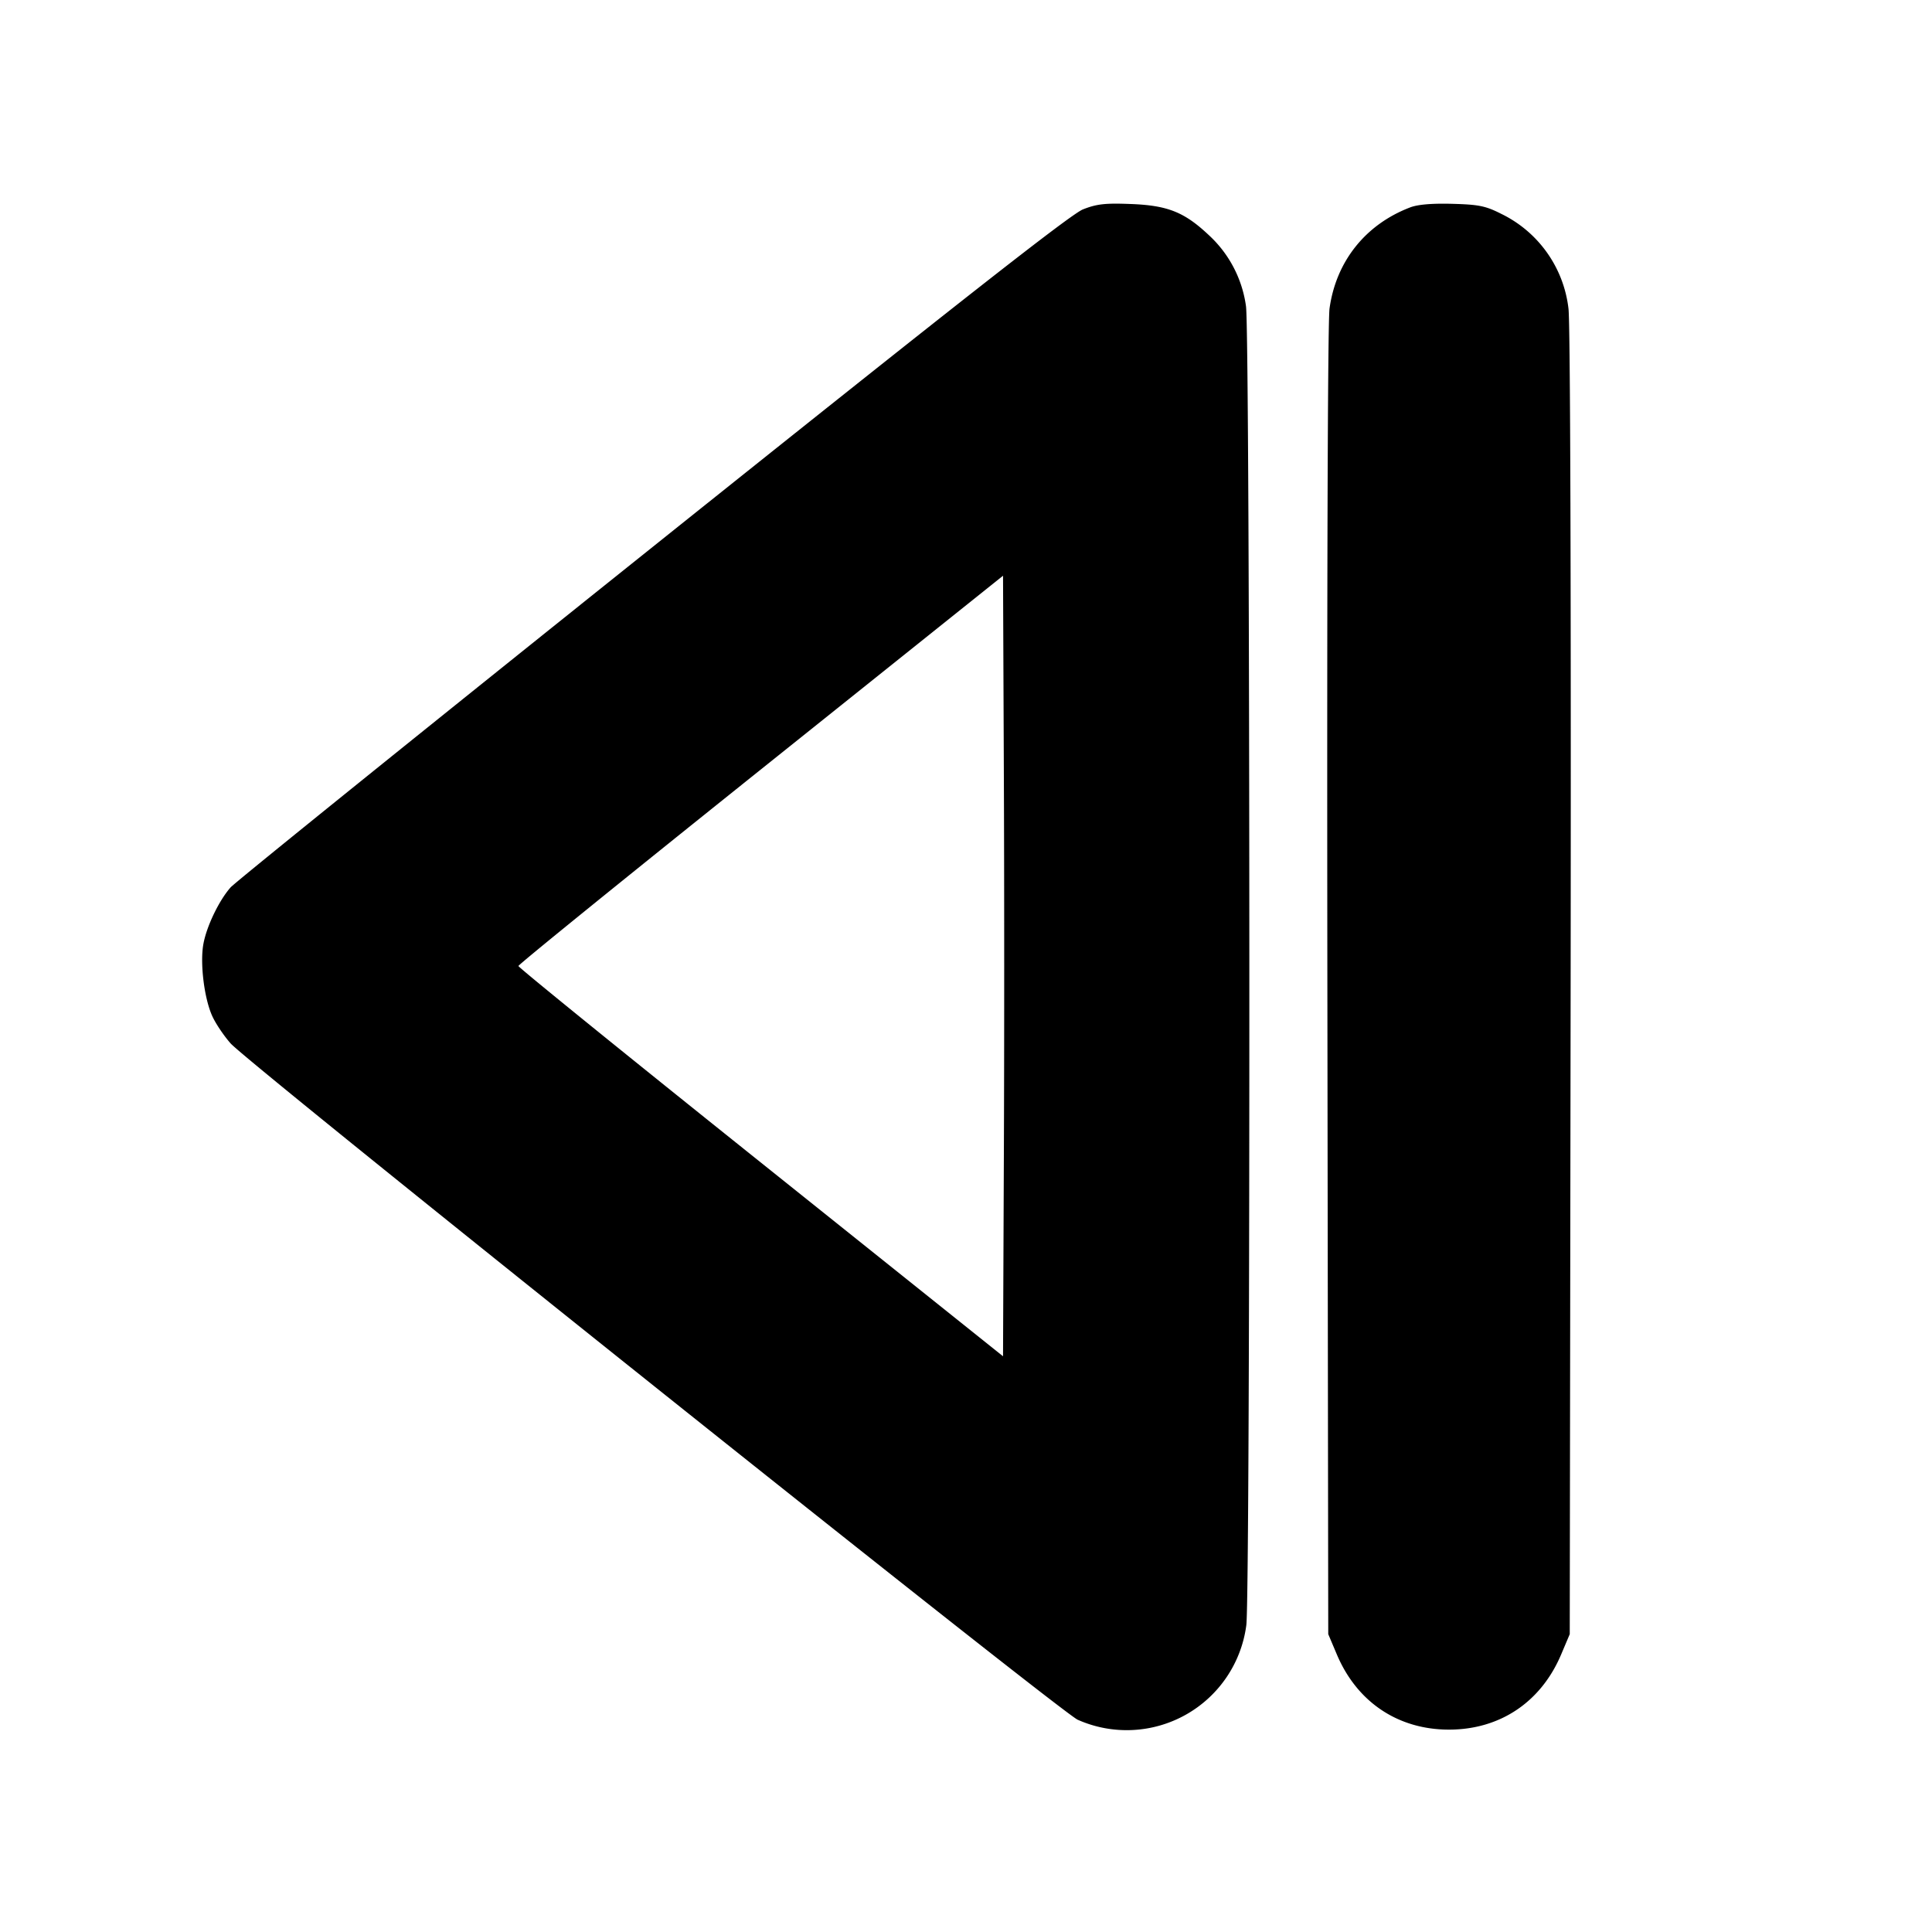 <svg xmlns="http://www.w3.org/2000/svg" width="24" height="24" fill="none" stroke="currentColor" stroke-linecap="round" stroke-linejoin="round" stroke-width="3"><path fill="#000" fill-rule="evenodd" stroke="none" d="M13.453 2.601c-.153.061-1.533 1.144-5.345 4.193-2.827 2.261-5.186 4.164-5.243 4.229-.143.161-.297.48-.338.701-.044.235.008.669.107.892.042.096.147.251.231.346.241.268 10.317 8.313 10.522 8.401a1.498 1.498 0 0 0 2.095-1.173c.053-.364.049-16.061-.004-16.387a1.47 1.47 0 0 0-.457-.878c-.308-.291-.515-.374-.981-.391-.311-.012-.417 0-.587.067m4.063-.024c-.554.212-.919.67-1 1.255-.023.161-.033 3.509-.027 8.368l.011 8.1.105.248c.25.595.761.938 1.395.938s1.145-.343 1.395-.938l.105-.248.011-8.1c.006-4.859-.004-8.207-.027-8.368a1.5 1.5 0 0 0-.834-1.175c-.195-.099-.28-.116-.608-.125-.253-.007-.431.008-.526.045M12.47 14.424l-.01 2.424-3.01-2.408C7.794 13.116 6.44 12.018 6.44 12s1.355-1.116 3.01-2.44l3.01-2.408.01 2.424c.006 1.333.006 3.515 0 4.848"/></svg>